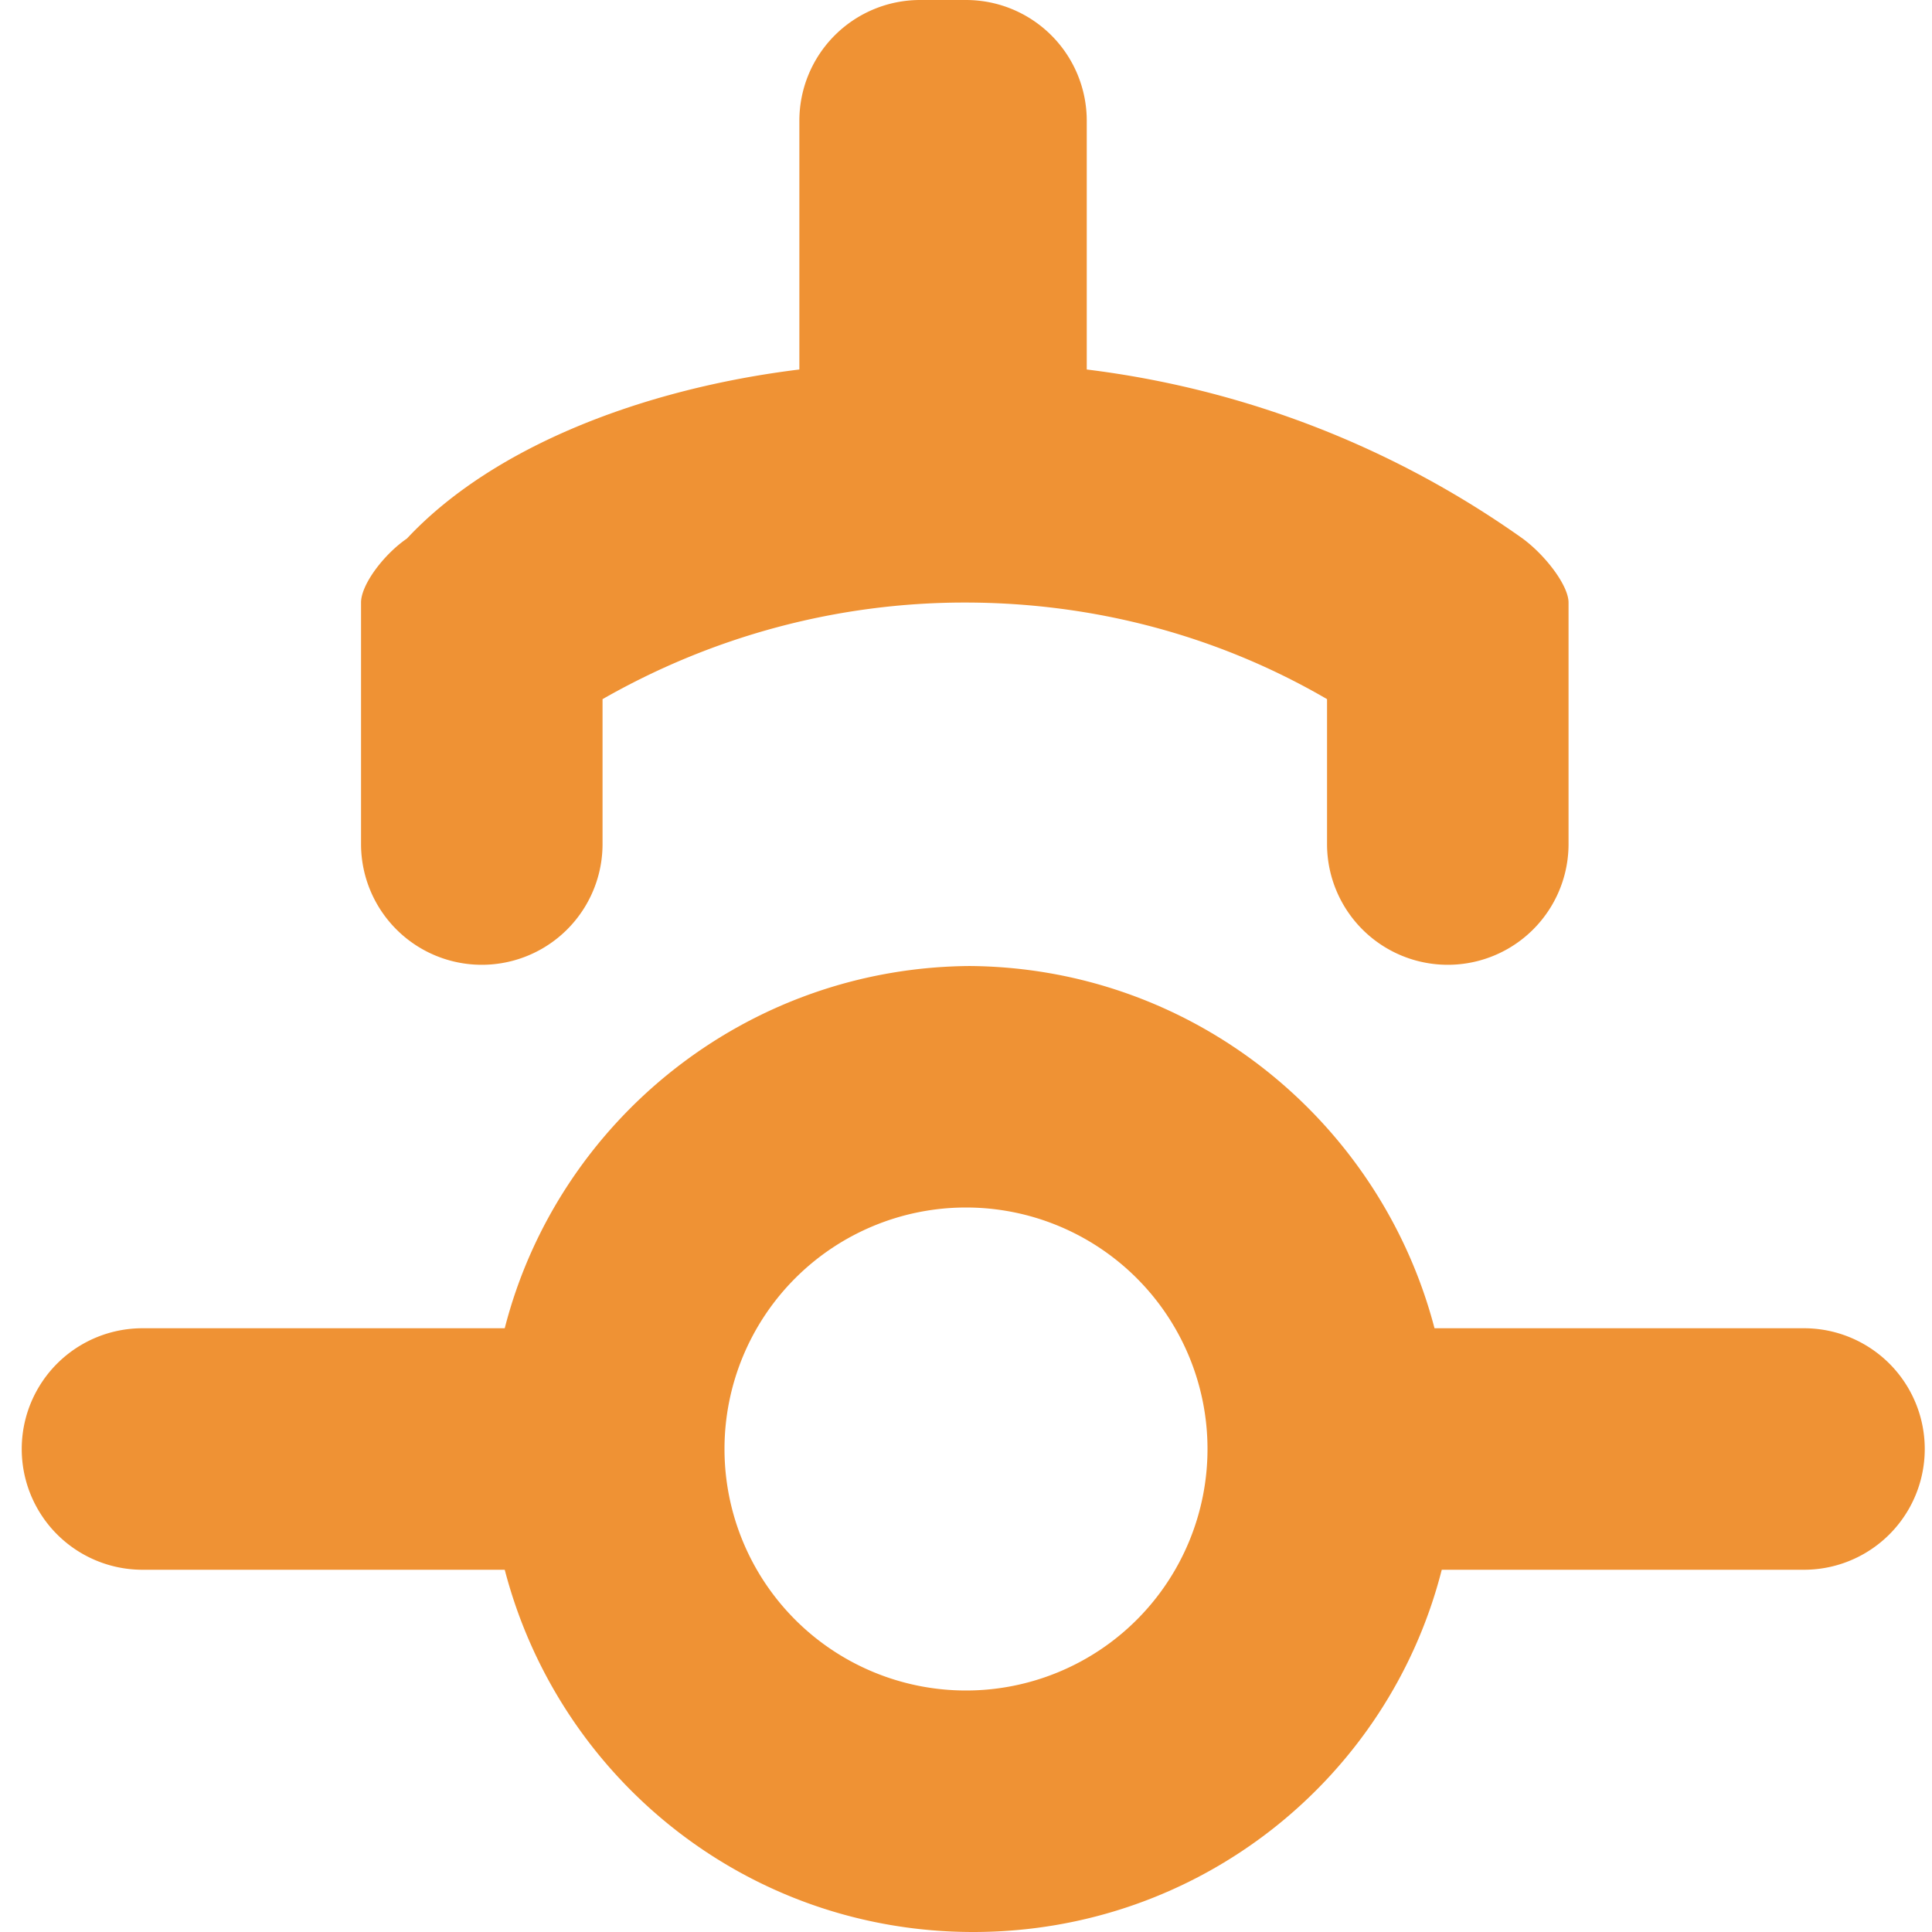 <svg xmlns="http://www.w3.org/2000/svg" width="16" height="16" fill="#ef9234">
  <path d="M8 8c1.87 0 3.43 1.28 3.88 3h3.06a1 1 0 1 1 0 2h-3c-.44 1.73-2.01 3-3.88 3s-3.43-1.27-3.88-3h-3a1 1 0 1 1 0-2h3c.44-1.72 2.01-3 3.88-3zm0 2a2 2 0 1 0 0 4 2 2 0 0 0 0-4zm0-10a1 1 0 0 1 1 1v2.06c1.3.16 2.54.64 3.61 1.4.19.14.38.39.38.53v2a1 1 0 1 1-2 0v-1.2c-.91-.53-1.94-.8-3-.8s-2.09.28-3 .8v1.2a1 1 0 1 1-2 0v-2c0-.15.19-.4.38-.53C4.08 3.7 5.32 3.22 6.62 3.06V1a1 1 0 0 1 1-1z" fill="#ef9234"/>
</svg>